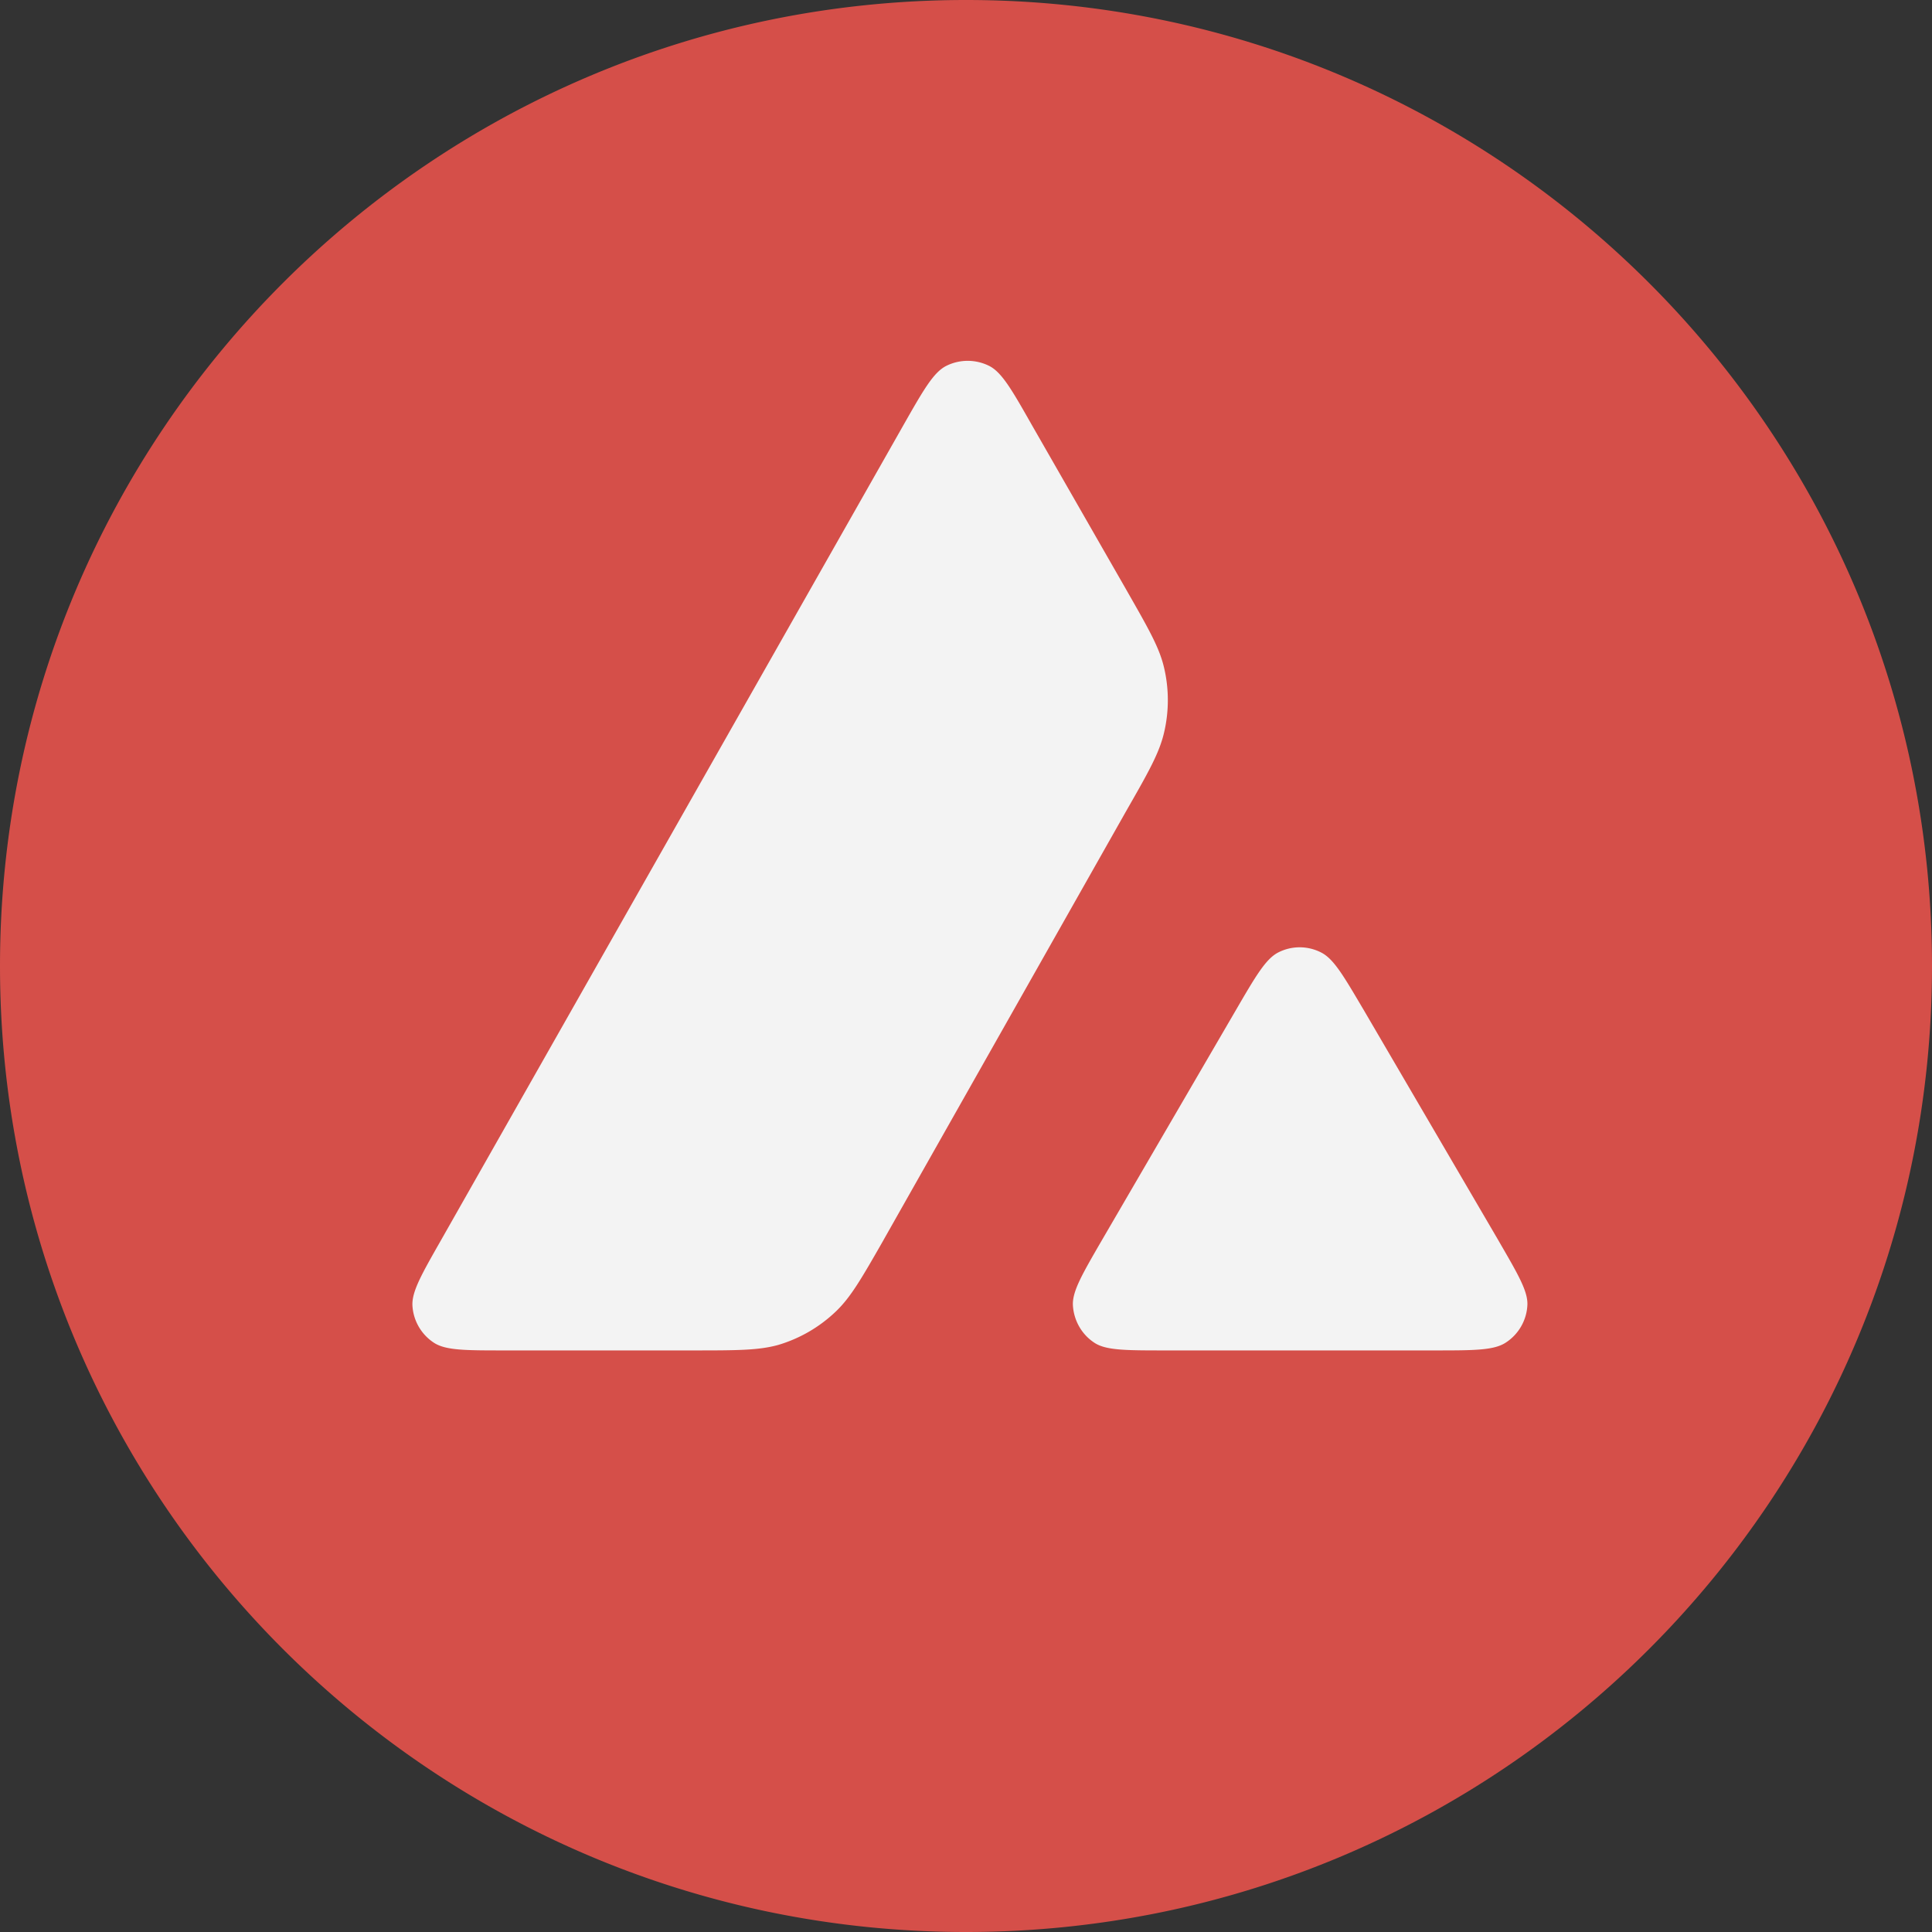 <svg xmlns="http://www.w3.org/2000/svg" fill="none" viewBox="0 0 42 42">
    <rect x="0" y="0" width="42" height="42" fill="#333333" stroke="none"/>
    <circle cx="21" cy="21" r="18.667" fill="#F3F3F3"/>
    <path fill="#D54F49" fill-rule="evenodd" d="M42 21c0 11.598-9.402 21-21 21S0 32.598 0 21 9.402 0 21 0s21 9.402 21 21Zm-26.95 8.357h-4.076c-.857 0-1.28 0-1.538-.165a1.036 1.036 0 0 1-.47-.81c-.015-.304.197-.676.62-1.419L19.649 9.226c.428-.753.645-1.13.918-1.27.294-.149.645-.149.94 0 .272.14.49.517.917 1.27l2.07 3.611.01.018c.462.809.697 1.218.799 1.648.113.47.113.965 0 1.435-.103.433-.335.846-.805 1.666l-5.286 9.344-.013.024c-.466.814-.702 1.227-1.029 1.539-.356.34-.784.588-1.253.727-.429.119-.908.119-1.868.119Zm10.291 0h5.84c.861 0 1.295 0 1.553-.17.279-.18.454-.485.47-.815.014-.295-.193-.652-.598-1.351l-.042-.073-2.925-5.004-.034-.057c-.41-.695-.618-1.046-.885-1.181-.294-.15-.64-.15-.933 0-.269.139-.485.505-.914 1.243l-2.914 5.004-.01.017c-.427.737-.64 1.105-.625 1.407.02.33.191.634.47.815.252.165.686.165 1.547.165Z" clip-rule="evenodd"/>
</svg>
